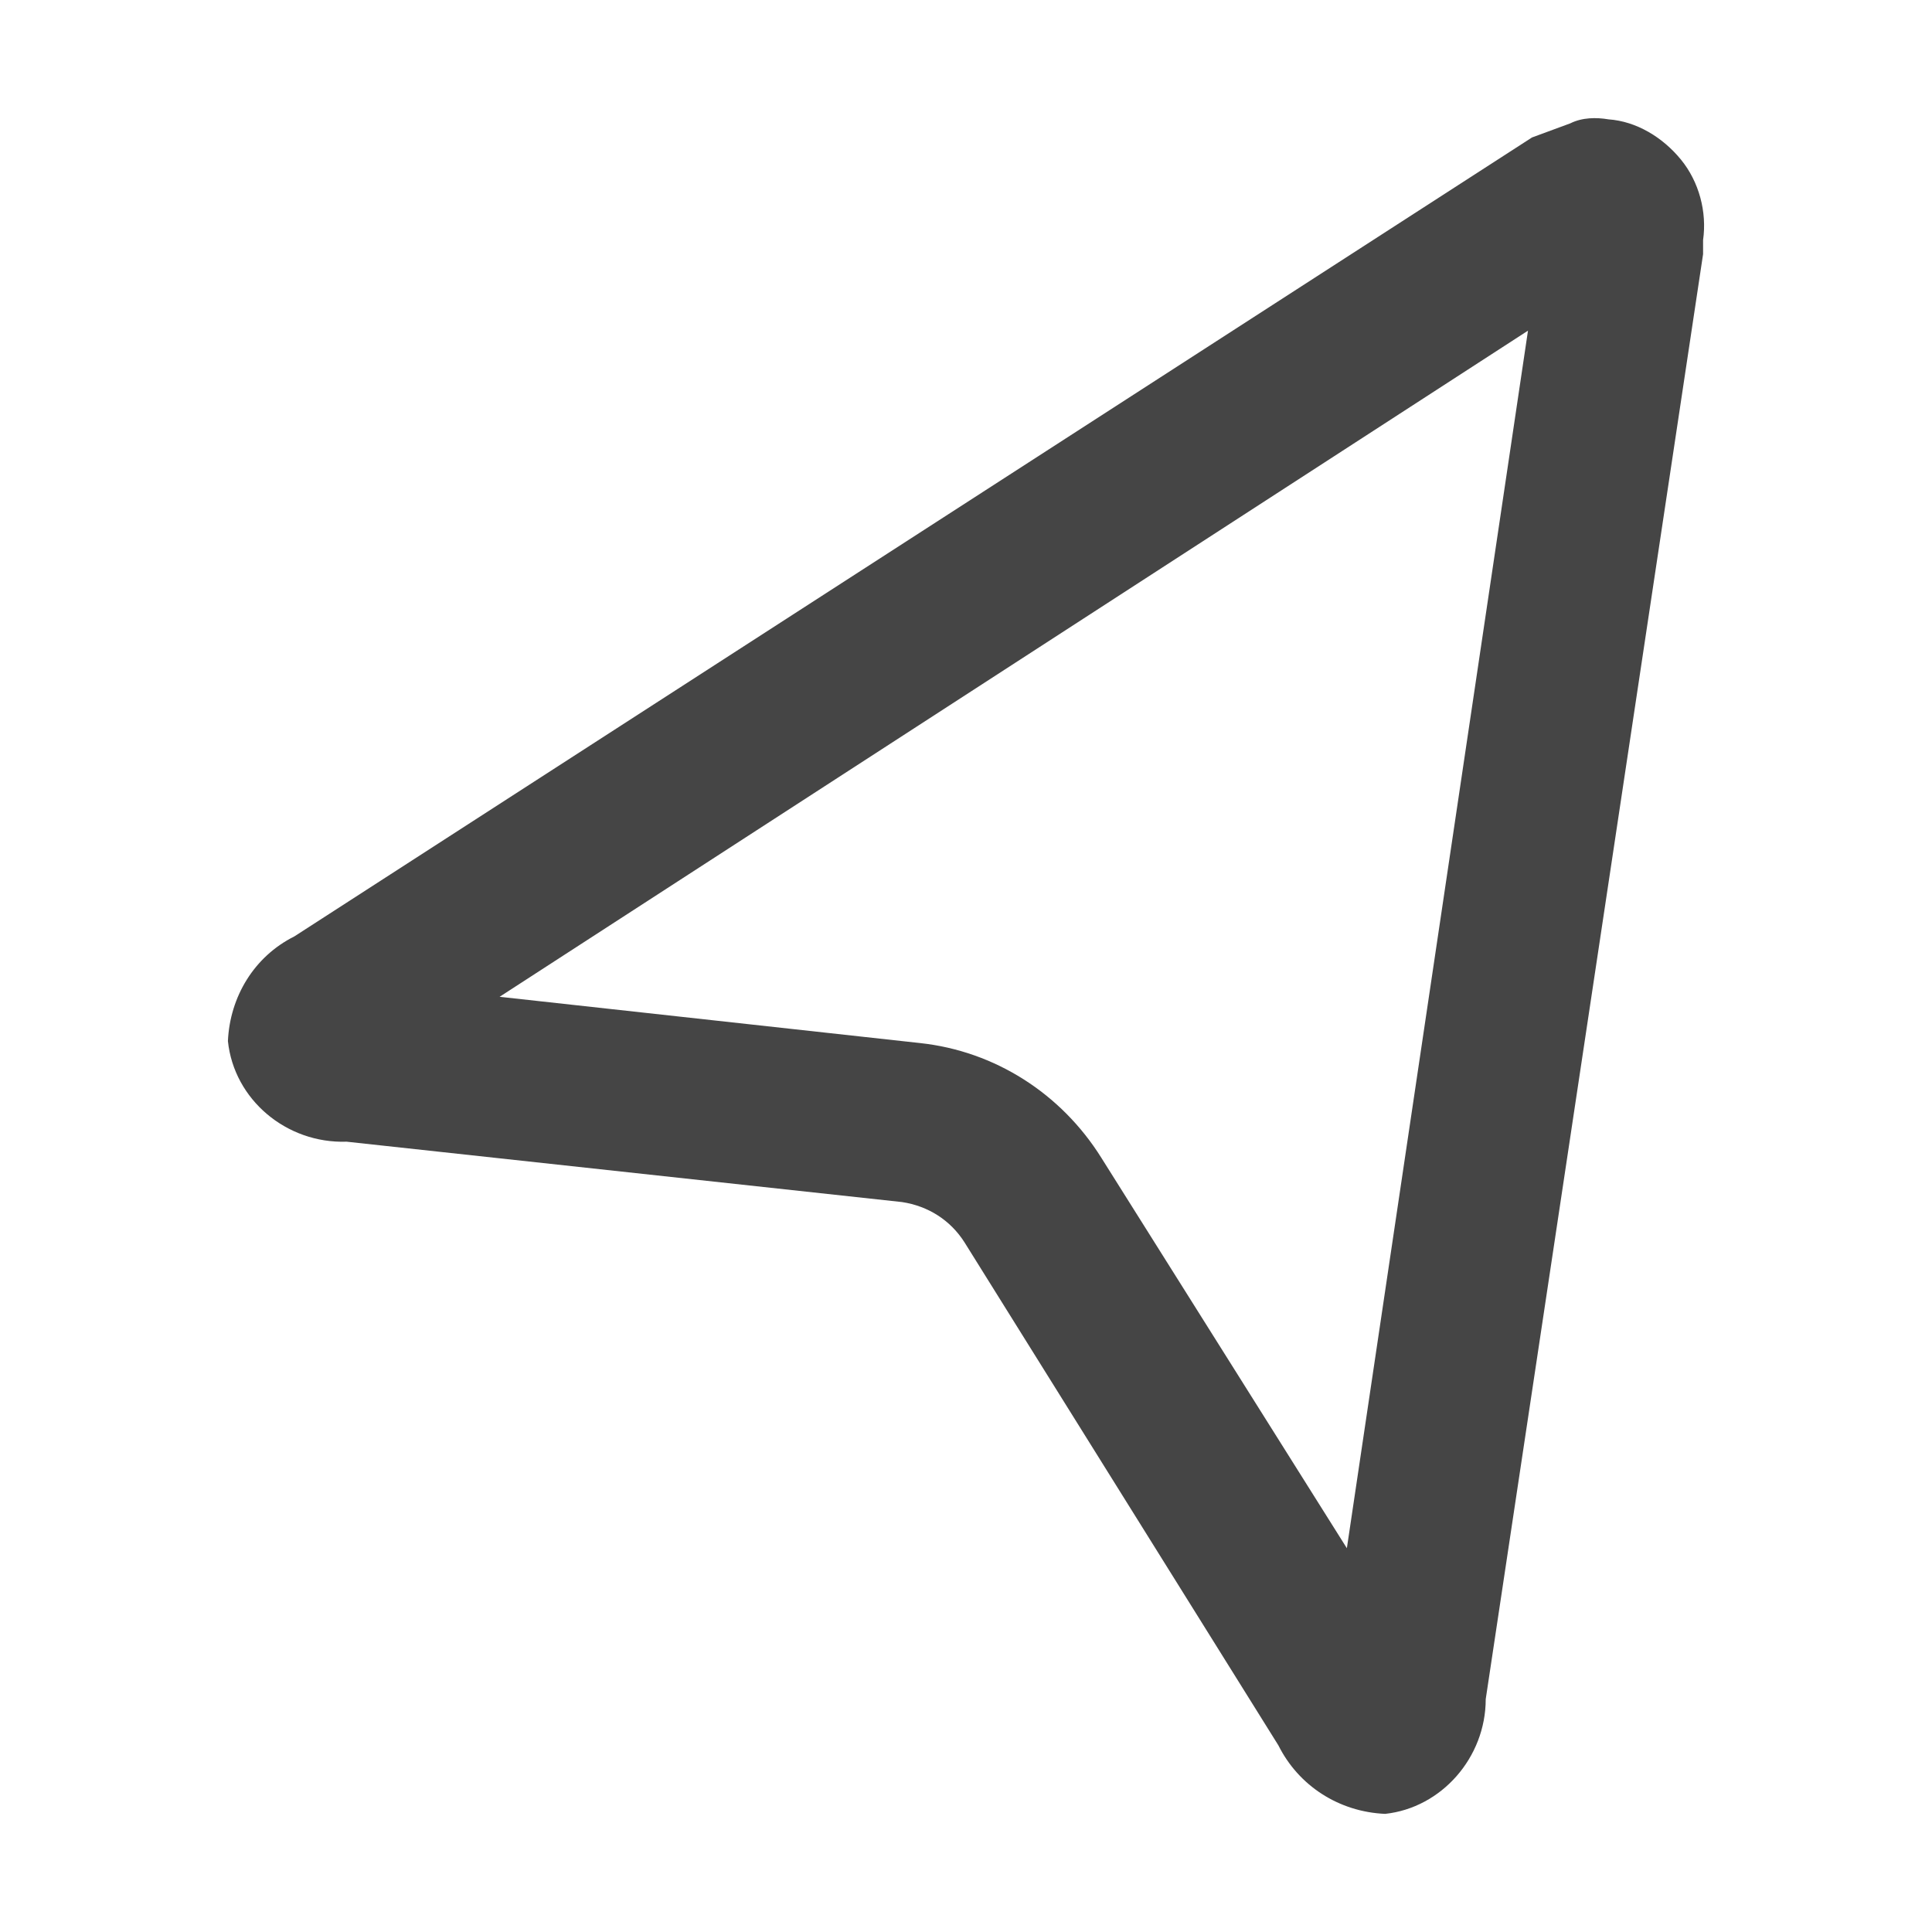 <svg xmlns="http://www.w3.org/2000/svg" width="96" height="96"><path d="M66.925 76.93l9-60.5-51.1 33.1 20.9 2.3c3.7.4 7 2.5 9 5.7l12.2 19.4zm9.2-70.1l-61.5 39.7c-2 1-3.2 3-3.3 5.2.3 2.9 2.9 5.1 5.9 5l27.6 3c1.3.2 2.4.9 3.1 2l15.6 25c1 2 3 3.3 5.3 3.4 2.8-.3 5-2.8 5-5.7l10.8-71.8v-.7c.2-1.4-.2-2.9-1.1-4-.9-1.1-2.2-1.9-3.6-2-.6-.1-1.3-.1-1.9.2l-1.9.7z" fill-rule="evenodd" fill="#454545"/></svg>